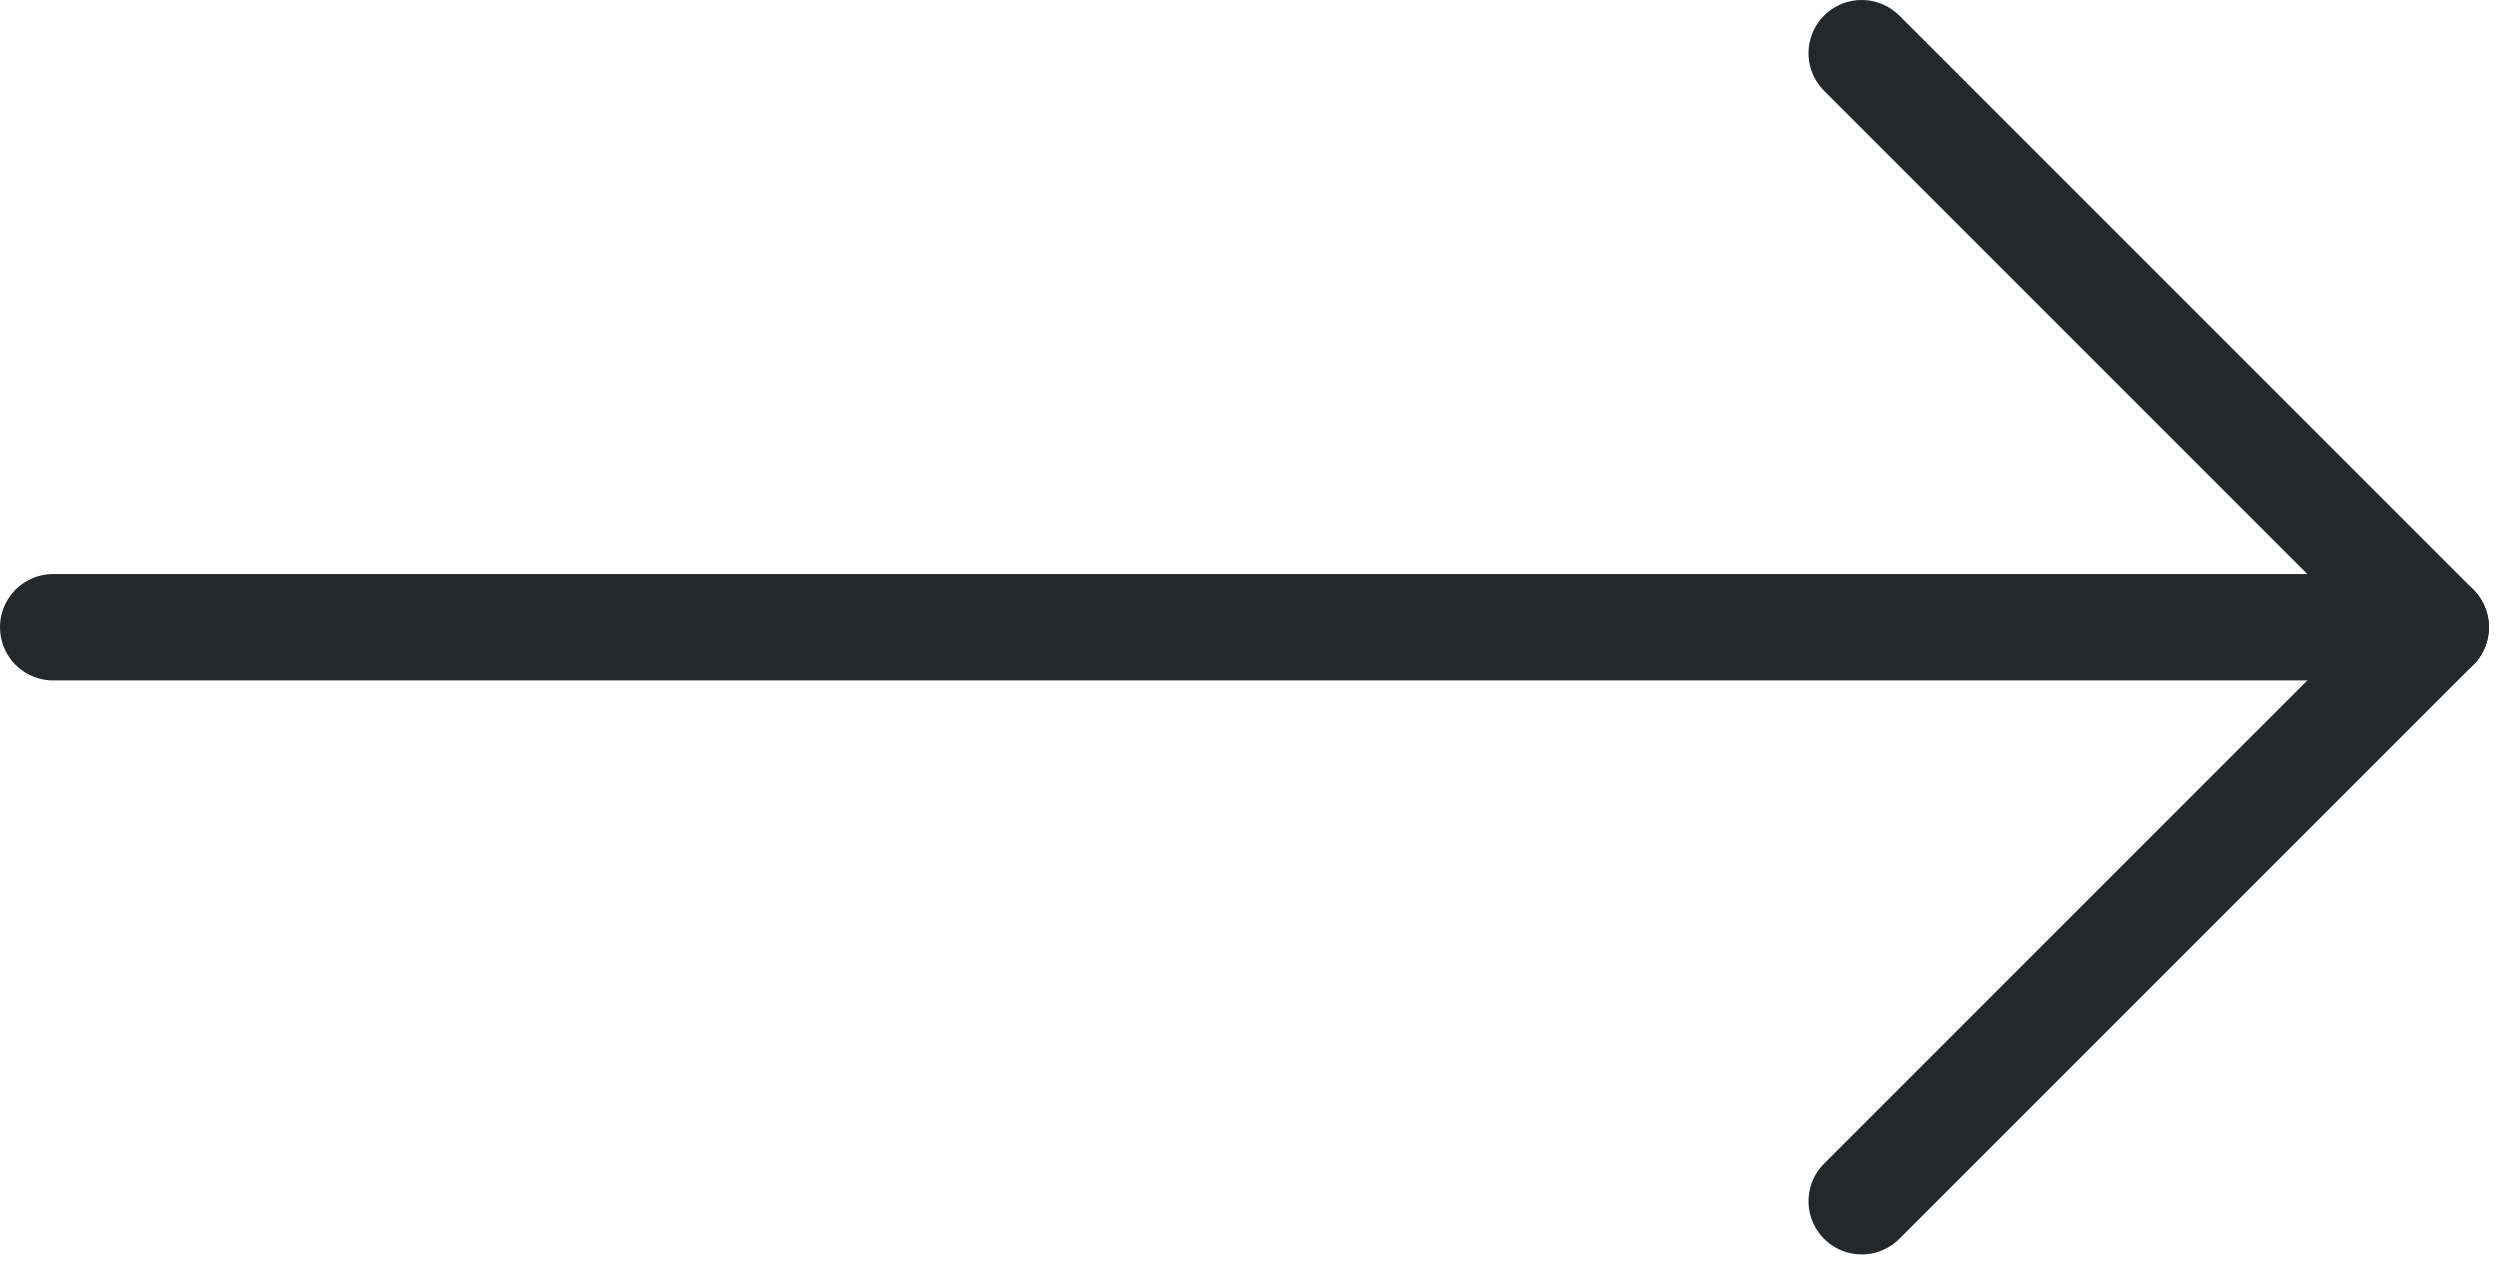 <svg width="47" height="24" viewBox="0 0 47 24" fill="none" xmlns="http://www.w3.org/2000/svg">
<path d="M1 11.792H45.792" stroke="#25282B" stroke-width="2" stroke-linecap="round" stroke-linejoin="round"/>
<path d="M35 1L45.792 11.792L35 22.583" stroke="#25282B" stroke-width="2" stroke-linecap="round" stroke-linejoin="round"/>
</svg>
